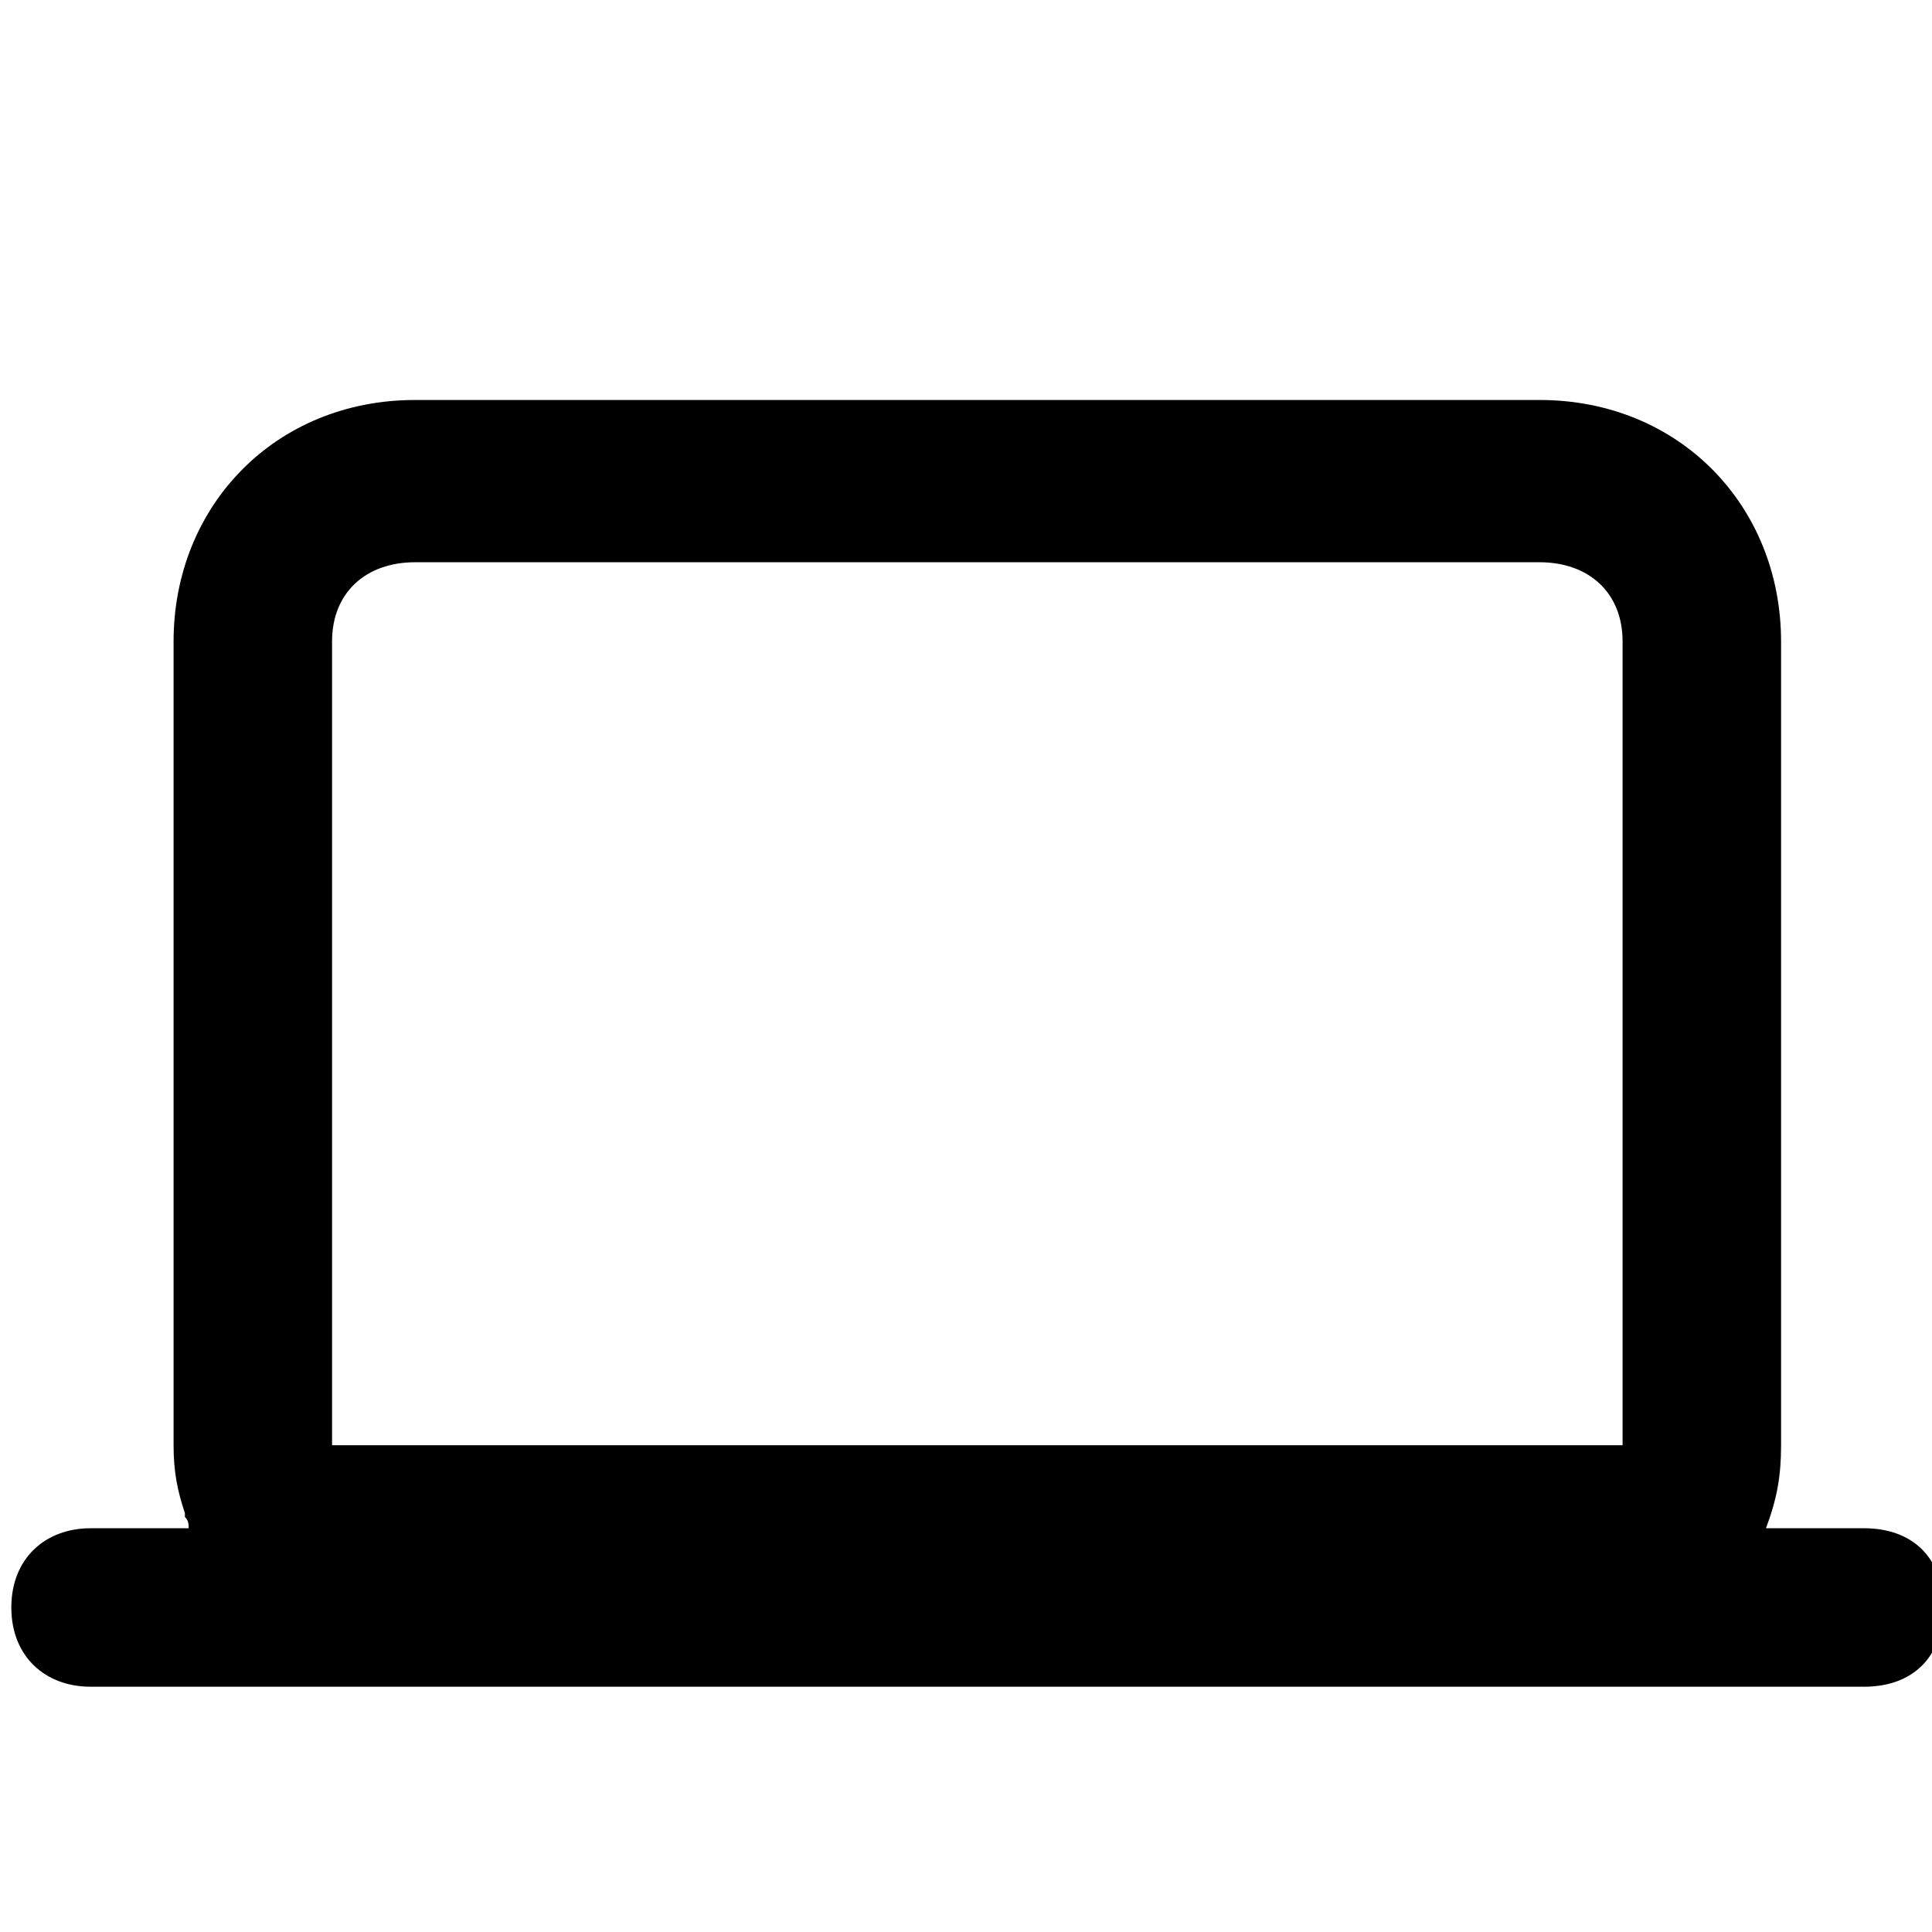 <svg xmlns="http://www.w3.org/2000/svg" viewBox="0 0 512 512">
	<path d="M494 405c13 0 21 8 21 21s-8 21-21 21H24c-12 0-21-8-21-21s9-21 21-21h26c0-1 0-2-1-3v-1c-2-6-3-11-3-18V170c0-36 27-64 64-64h298c37 0 64 28 64 64v213c0 8-1 14-4 22h26zM88 170v213h342V170c0-13-9-21-22-21H110c-13 0-22 8-22 21z"/>
</svg>